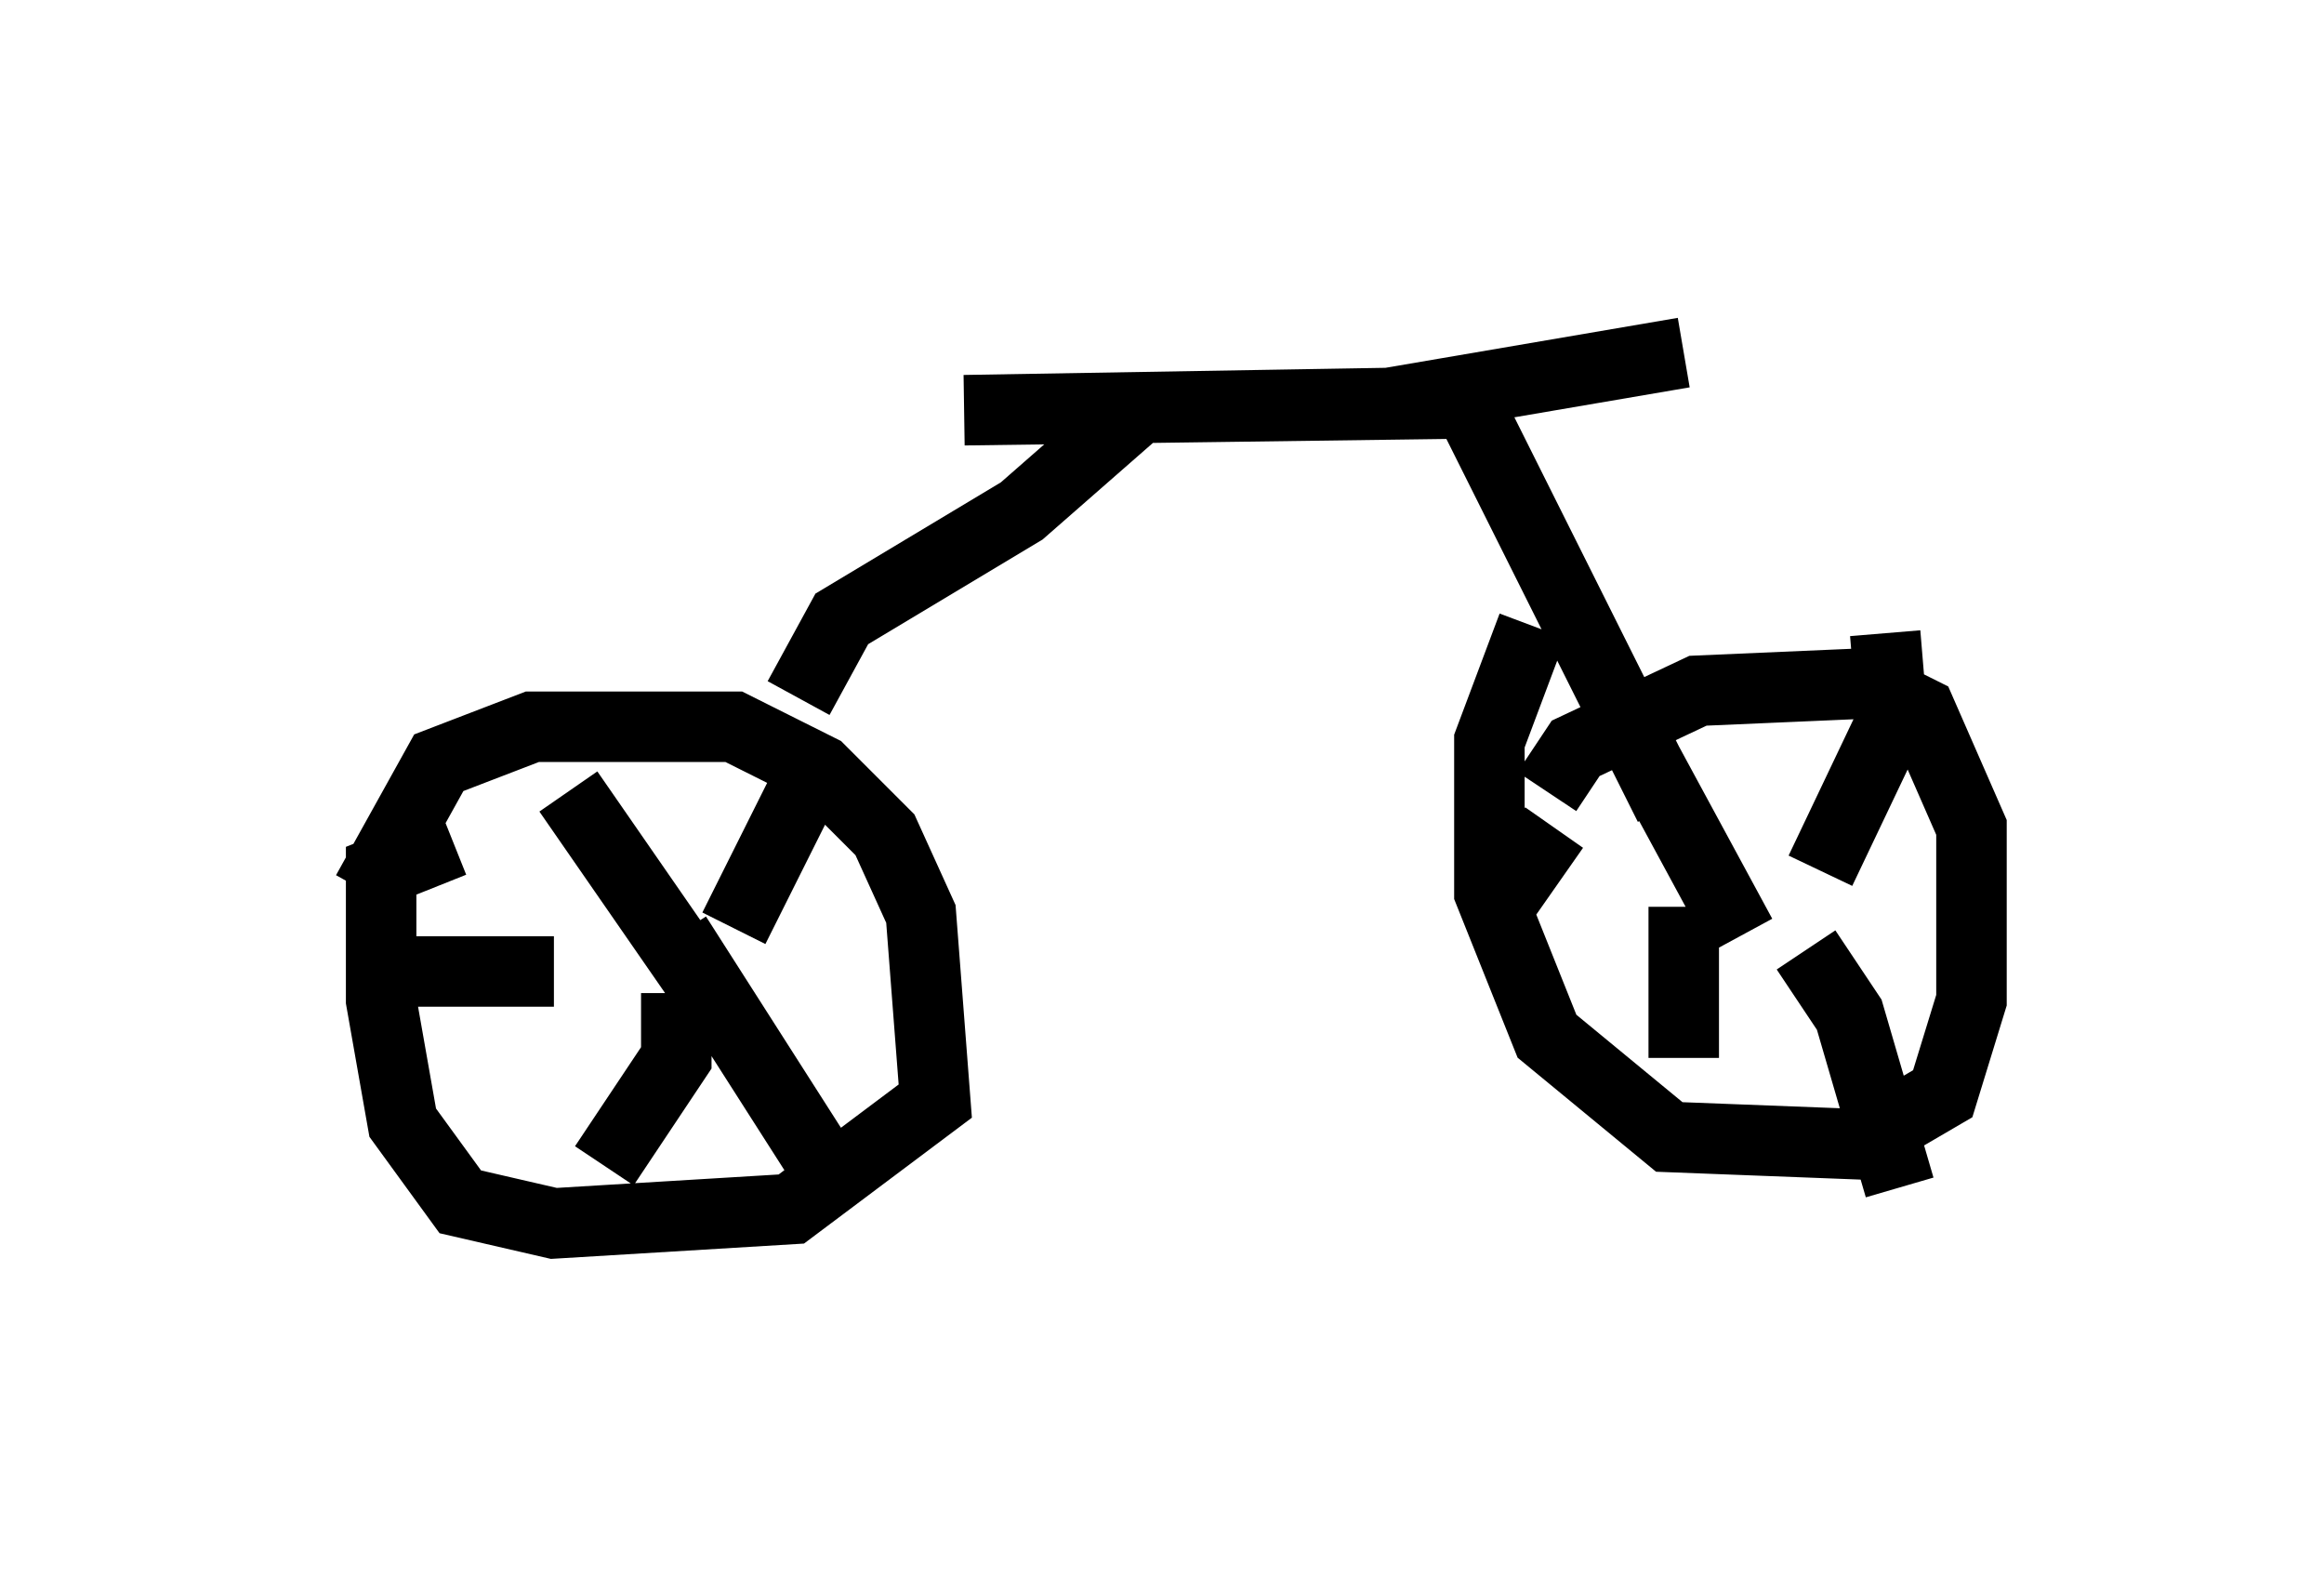 <?xml version="1.0" encoding="utf-8" ?>
<svg baseProfile="full" height="22.352" version="1.1" width="32.969" xmlns="http://www.w3.org/2000/svg" xmlns:ev="http://www.w3.org/2001/xml-events" xmlns:xlink="http://www.w3.org/1999/xlink"><defs /><rect fill="white" height="22.352" width="32.969" x="0" y="0" /><path d="M5, 15.004 m0.204, -2.348 l1.021, -1.838 1.327, -0.51 l2.858, 0.0 1.225, 0.613 l0.919, 0.919 0.51, 1.123 l0.204, 2.654 -2.042, 1.531 l-3.369, 0.204 -1.327, -0.306 l-0.817, -1.123 -0.306, -1.735 l0.0, -1.838 1.021, -0.408 m15.517, -0.715 l0.408, -0.613 1.735, -0.817 l2.348, -0.102 0.817, 0.408 l0.715, 1.633 0.0, 2.45 l-0.408, 1.327 -1.225, 0.715 l-2.654, -0.102 -1.735, -1.429 l-0.817, -2.042 0.0, -2.144 l0.613, -1.633 m-13.679, 2.348 l1.838, 2.654 m1.531, -2.756 l-1.021, 2.042 m-0.817, 0.102 l2.348, 3.675 m-2.348, -2.858 l0.0, 0.919 -1.021, 1.531 m-0.715, -2.756 l-2.042, 0.0 m17.559, -2.96 l1.327, 2.45 m2.042, -4.288 l0.102, 1.225 -1.021, 2.144 m-0.204, 1.123 l0.613, 0.919 0.715, 2.45 m-3.063, -3.981 l0.0, 2.144 m-1.838, -3.267 l-0.715, 1.021 m-10.004, -2.858 l0.613, -1.123 2.552, -1.531 l1.633, -1.429 m4.492, -0.51 l3.063, 6.125 m-2.45, -5.717 l-7.554, 0.102 6.023, -0.102 l4.185, -0.715 " fill="none" stroke="black" stroke-width="1" /></svg>